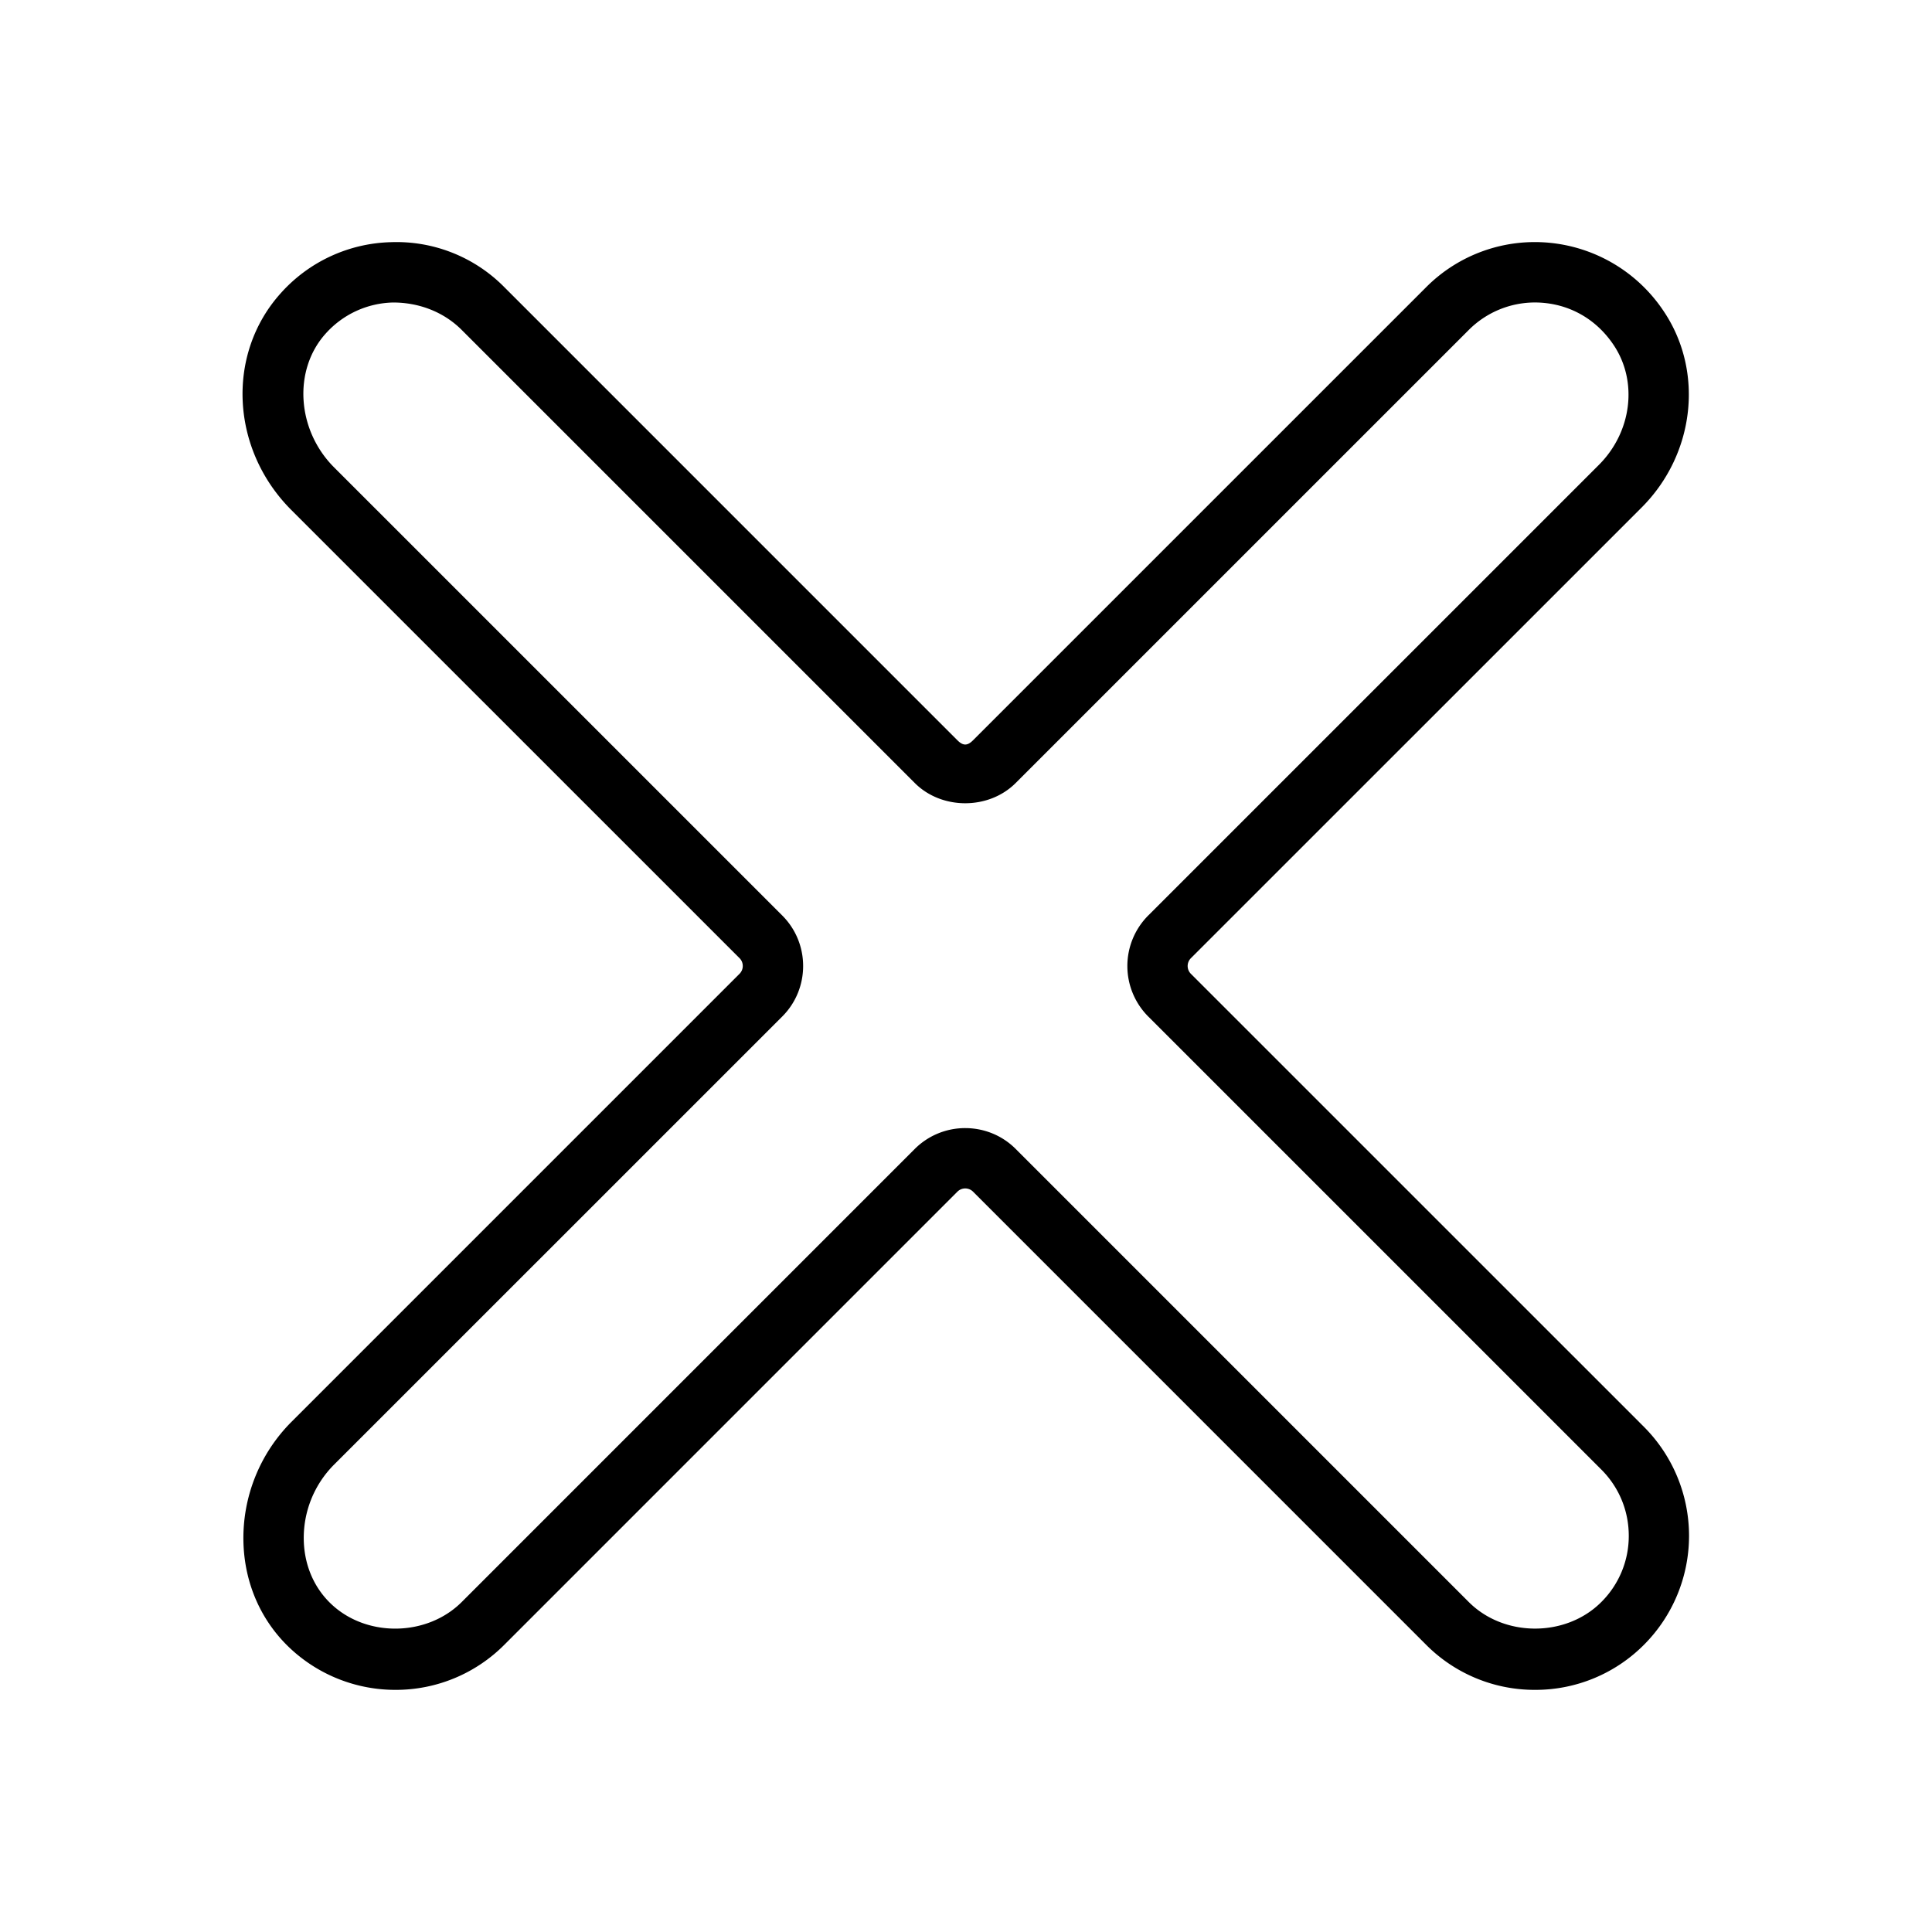 <svg viewBox="0 0 64 64" xml:space="preserve" xmlns="http://www.w3.org/2000/svg"><path d="M50.85 55.979a5.068 5.068 0 0 1-3.609-1.495l-15.009-15.01a.367.367 0 0 0-.516.001L16.708 54.484a5.071 5.071 0 0 1-3.609 1.495 5.094 5.094 0 0 1-3.425-1.319c-1.004-.91-1.576-2.183-1.61-3.582a5.449 5.449 0 0 1 1.583-3.969l14.852-14.852a.366.366 0 0 0-.001-.517L9.652 16.896c-2.013-2.013-2.167-5.168-.351-7.184a5.066 5.066 0 0 1 3.663-1.69 5.016 5.016 0 0 1 3.744 1.492l15.009 15.01c.185.184.328.187.514.001l15.011-15.01a5.08 5.08 0 0 1 4.122-1.469 5.128 5.128 0 0 1 3.767 2.292c1.322 1.995 1.006 4.718-.751 6.475L39.45 31.741a.366.366 0 0 0 0 .518l15.009 15.008a5.11 5.11 0 0 1 0 7.218 5.07 5.07 0 0 1-3.609 1.494zM31.975 37.37c.605 0 1.211.229 1.671.69l15.01 15.01c1.173 1.173 3.22 1.172 4.389 0a3.08 3.08 0 0 0 .91-2.194c0-.83-.323-1.609-.909-2.195l-15.01-15.009a2.369 2.369 0 0 1-.001-3.343l14.931-14.93c1.087-1.087 1.296-2.75.497-3.956-.537-.812-1.354-1.312-2.299-1.407a3.1 3.1 0 0 0-2.508.893l-15.01 15.009c-.891.893-2.45.895-3.343 0L15.294 10.929c-.608-.608-1.434-.91-2.277-.908a3.084 3.084 0 0 0-2.229 1.03c-1.085 1.204-.96 3.192.279 4.431l14.847 14.846c.921.922.921 2.422.001 3.343L11.061 48.523a3.437 3.437 0 0 0-.998 2.505c.021.848.359 1.611.954 2.149 1.182 1.071 3.144 1.024 4.277-.107l15.009-15.01a2.359 2.359 0 0 1 1.672-.69z"/></svg>